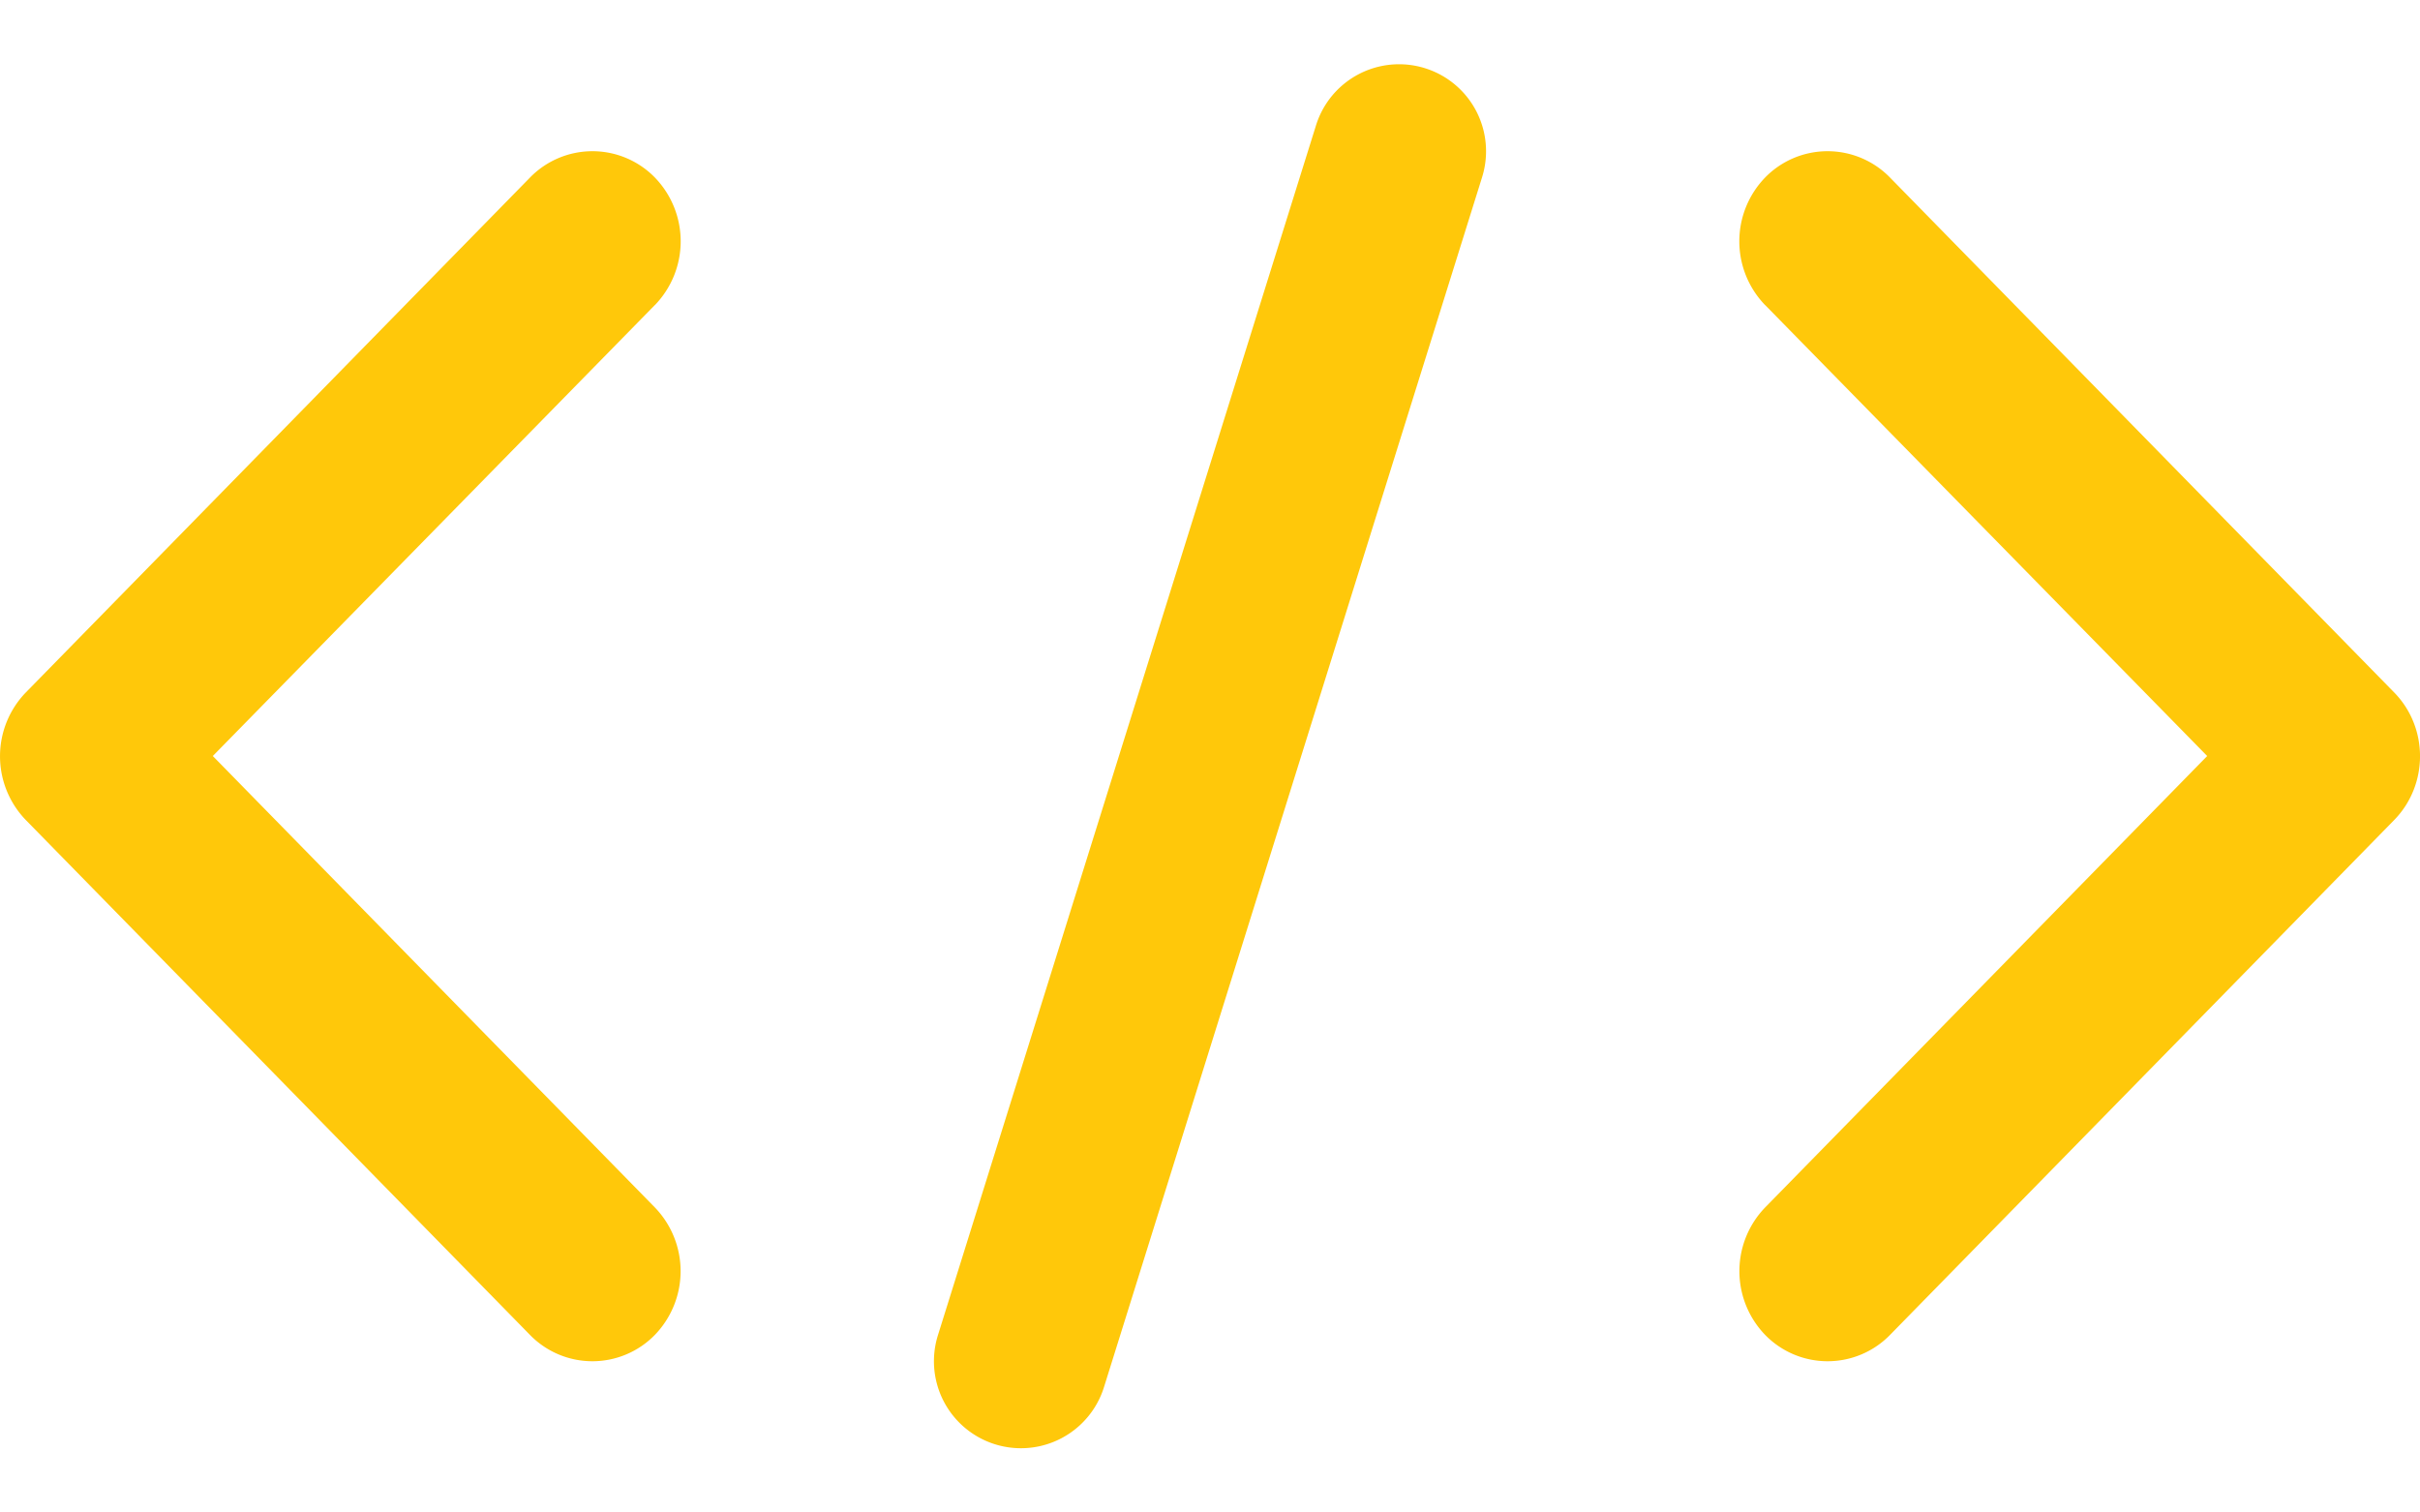 <svg width="32" height="20" xmlns="http://www.w3.org/2000/svg"><path d="M17.402 1.657a1.15 1.15 0 0 1 2.196.686l-5 16a1.15 1.15 0 0 1-2.196-.686l5-16zm5.938 2.377a1.213 1.213 0 0 1 0-1.686 1.153 1.153 0 0 1 1.652 0l6.667 6.809c.455.465.455 1.22 0 1.686l-6.667 6.809a1.153 1.153 0 0 1-1.651 0 1.213 1.213 0 0 1 0-1.686l5.845-5.969-5.845-5.963zm-14.68 0a1.213 1.213 0 0 0 0-1.686 1.153 1.153 0 0 0-1.652 0L.341 9.157a1.213 1.213 0 0 0 0 1.686l6.667 6.809a1.153 1.153 0 0 0 1.651 0 1.213 1.213 0 0 0 0-1.686L2.814 9.997l5.845-5.963z" fill="#FFC80A"/></svg>